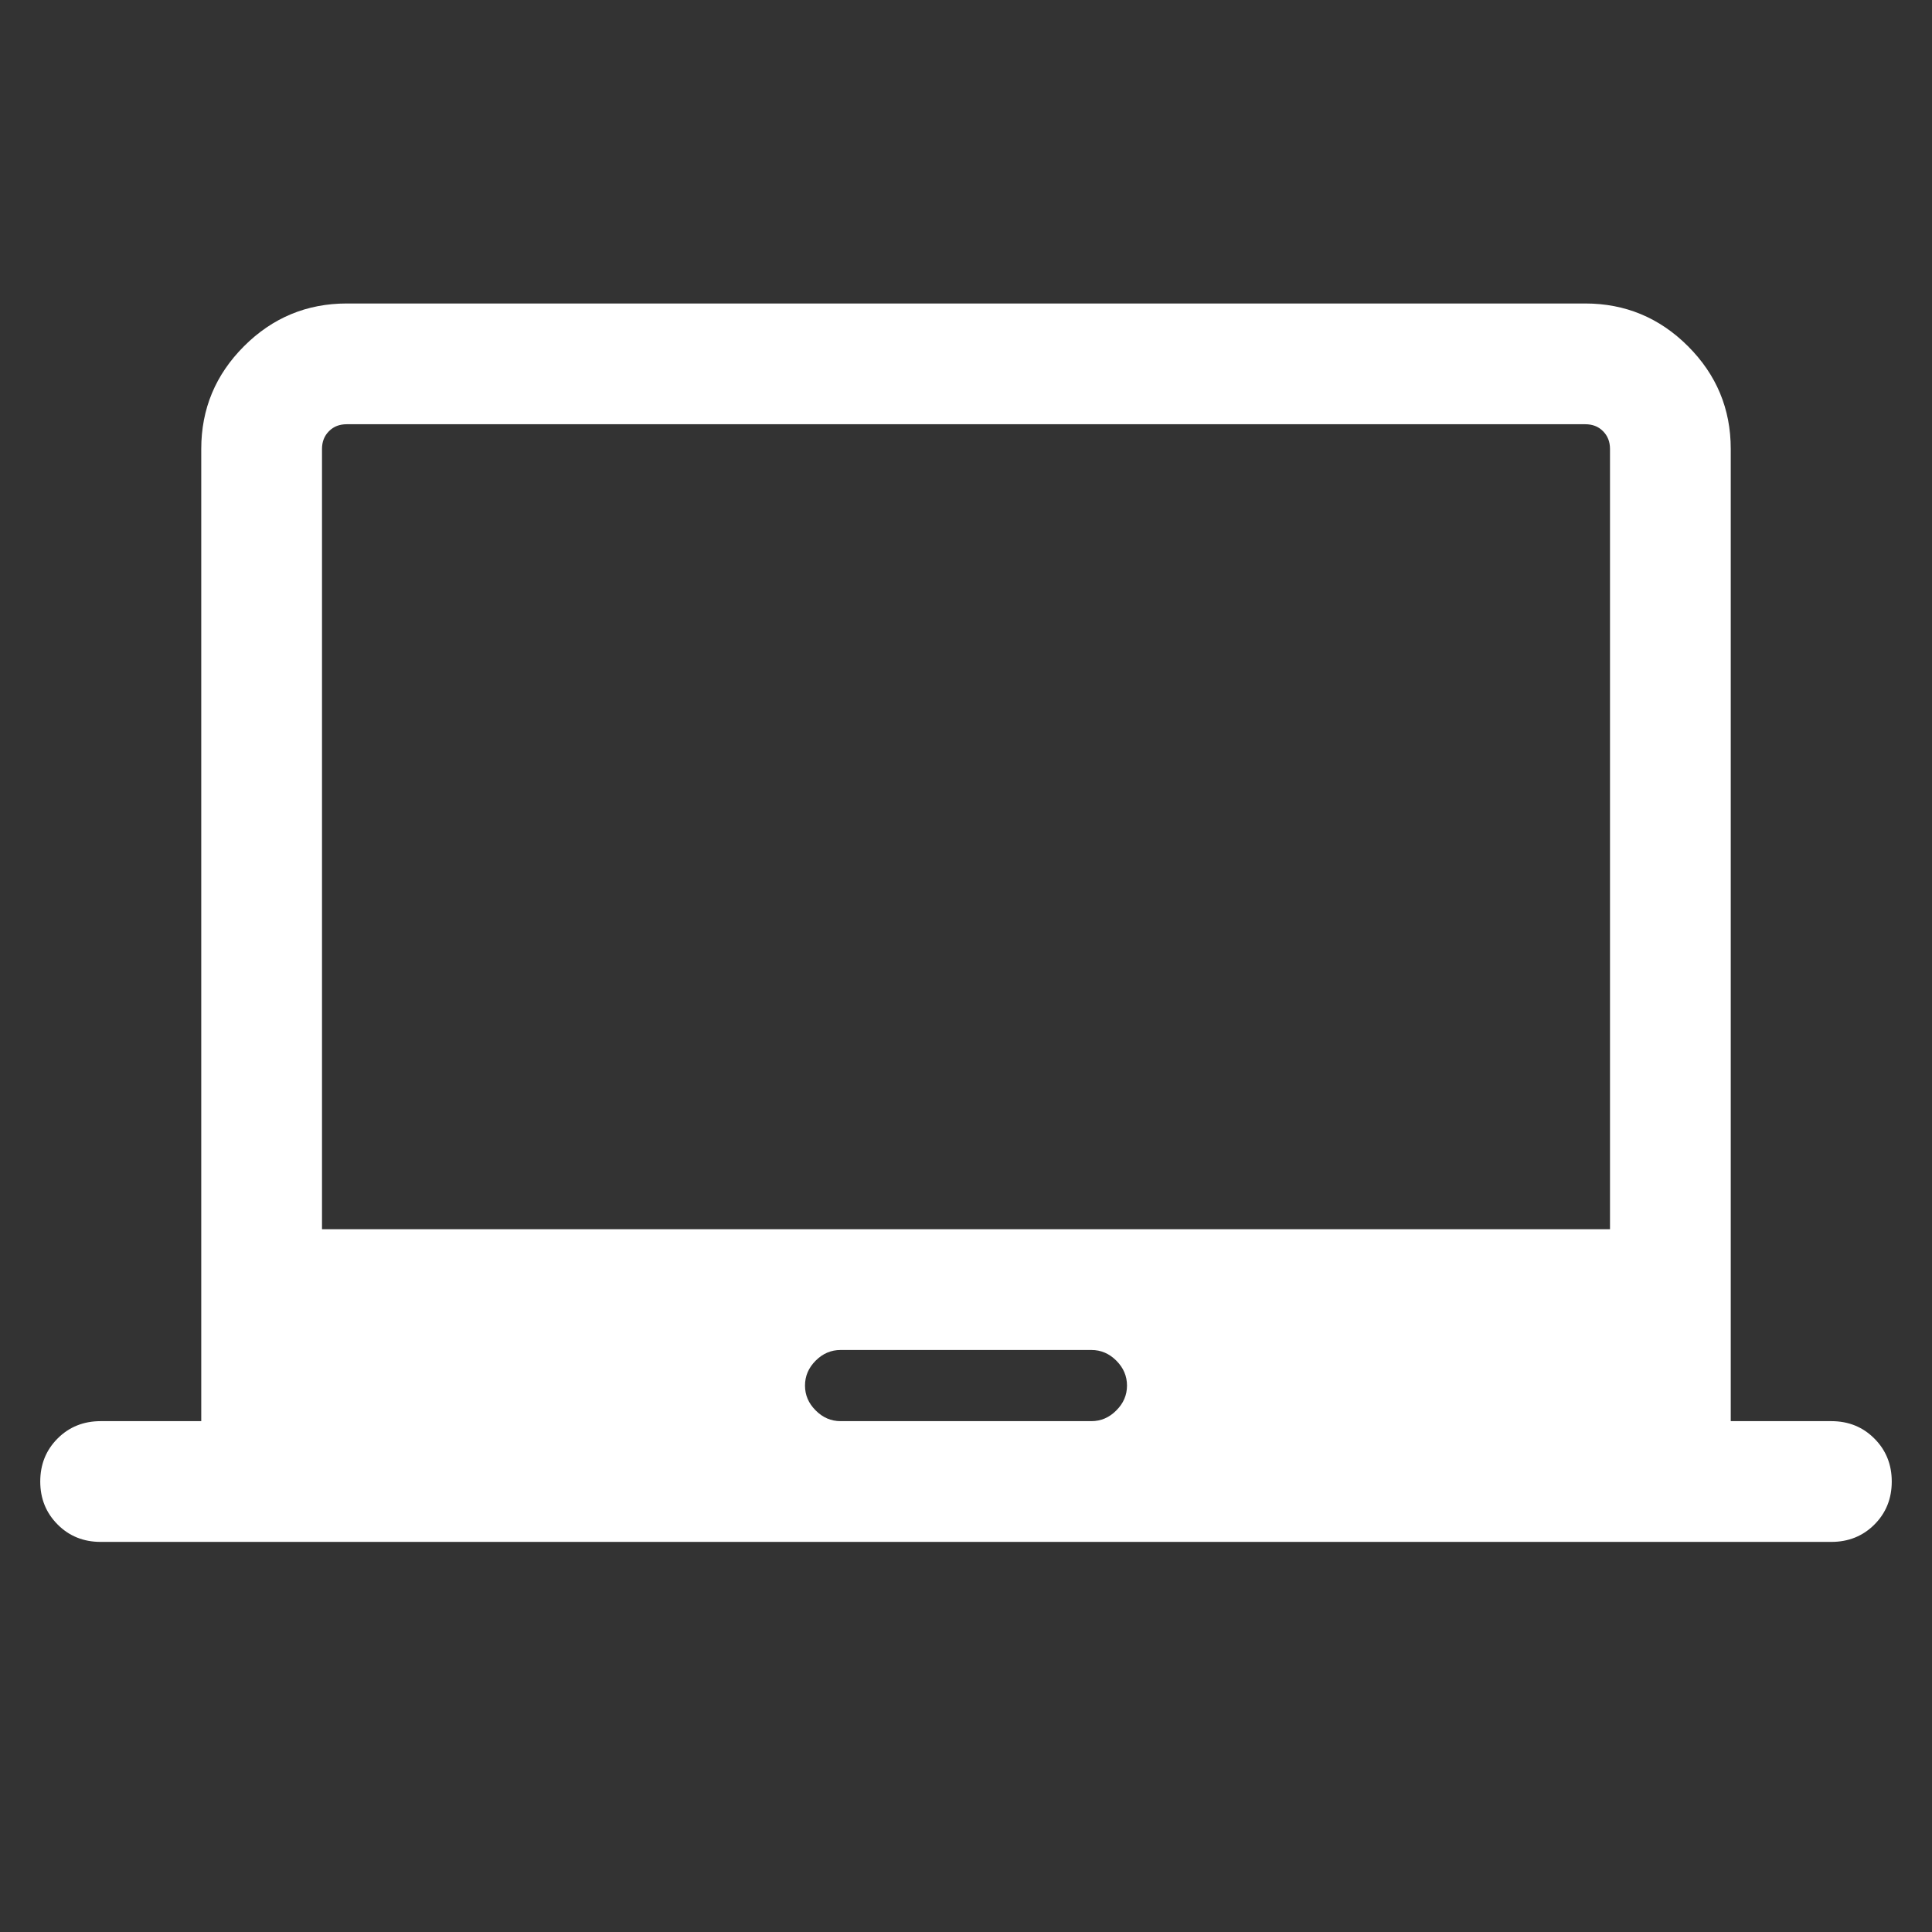 <svg width="24" height="24" viewBox="0 0 24 24" fill="none" xmlns="http://www.w3.org/2000/svg">
<rect x="0" y="0" width="24" height="24" fill="#333333" stroke="none"/>
<g clip-path="url(#clip0_9_8314)">
<path d="M1.25 19.154C1.038 19.154 0.859 19.082 0.716 18.938C0.572 18.794 0.5 18.616 0.5 18.404C0.5 18.191 0.572 18.013 0.716 17.869C0.859 17.726 1.038 17.654 1.25 17.654H2.5V5.577C2.5 5.08 2.677 4.655 3.031 4.301C3.385 3.947 3.811 3.77 4.308 3.77H19.692C20.189 3.77 20.615 3.947 20.969 4.301C21.323 4.655 21.5 5.08 21.5 5.577V17.654H22.75C22.962 17.654 23.141 17.726 23.284 17.87C23.428 18.014 23.5 18.192 23.5 18.404C23.5 18.617 23.428 18.795 23.284 18.939C23.141 19.082 22.962 19.154 22.75 19.154H1.25ZM10.442 17.654H13.558C13.676 17.654 13.779 17.61 13.867 17.521C13.956 17.433 14 17.33 14 17.212C14 17.094 13.956 16.991 13.867 16.902C13.779 16.814 13.676 16.77 13.558 16.77H10.442C10.324 16.77 10.221 16.814 10.133 16.902C10.044 16.991 10 17.094 10 17.212C10 17.33 10.044 17.433 10.133 17.521C10.221 17.61 10.324 17.654 10.442 17.654ZM4 15.27H20V5.577C20 5.487 19.971 5.414 19.913 5.356C19.856 5.298 19.782 5.27 19.692 5.27H4.308C4.218 5.27 4.144 5.298 4.087 5.356C4.029 5.414 4 5.487 4 5.577V15.27Z" fill="white"/>
</g>
<defs>
<clipPath id="clip0_9_8314">
<rect width="24" height="24" fill="white"/>
</clipPath>
</defs>
</svg>
